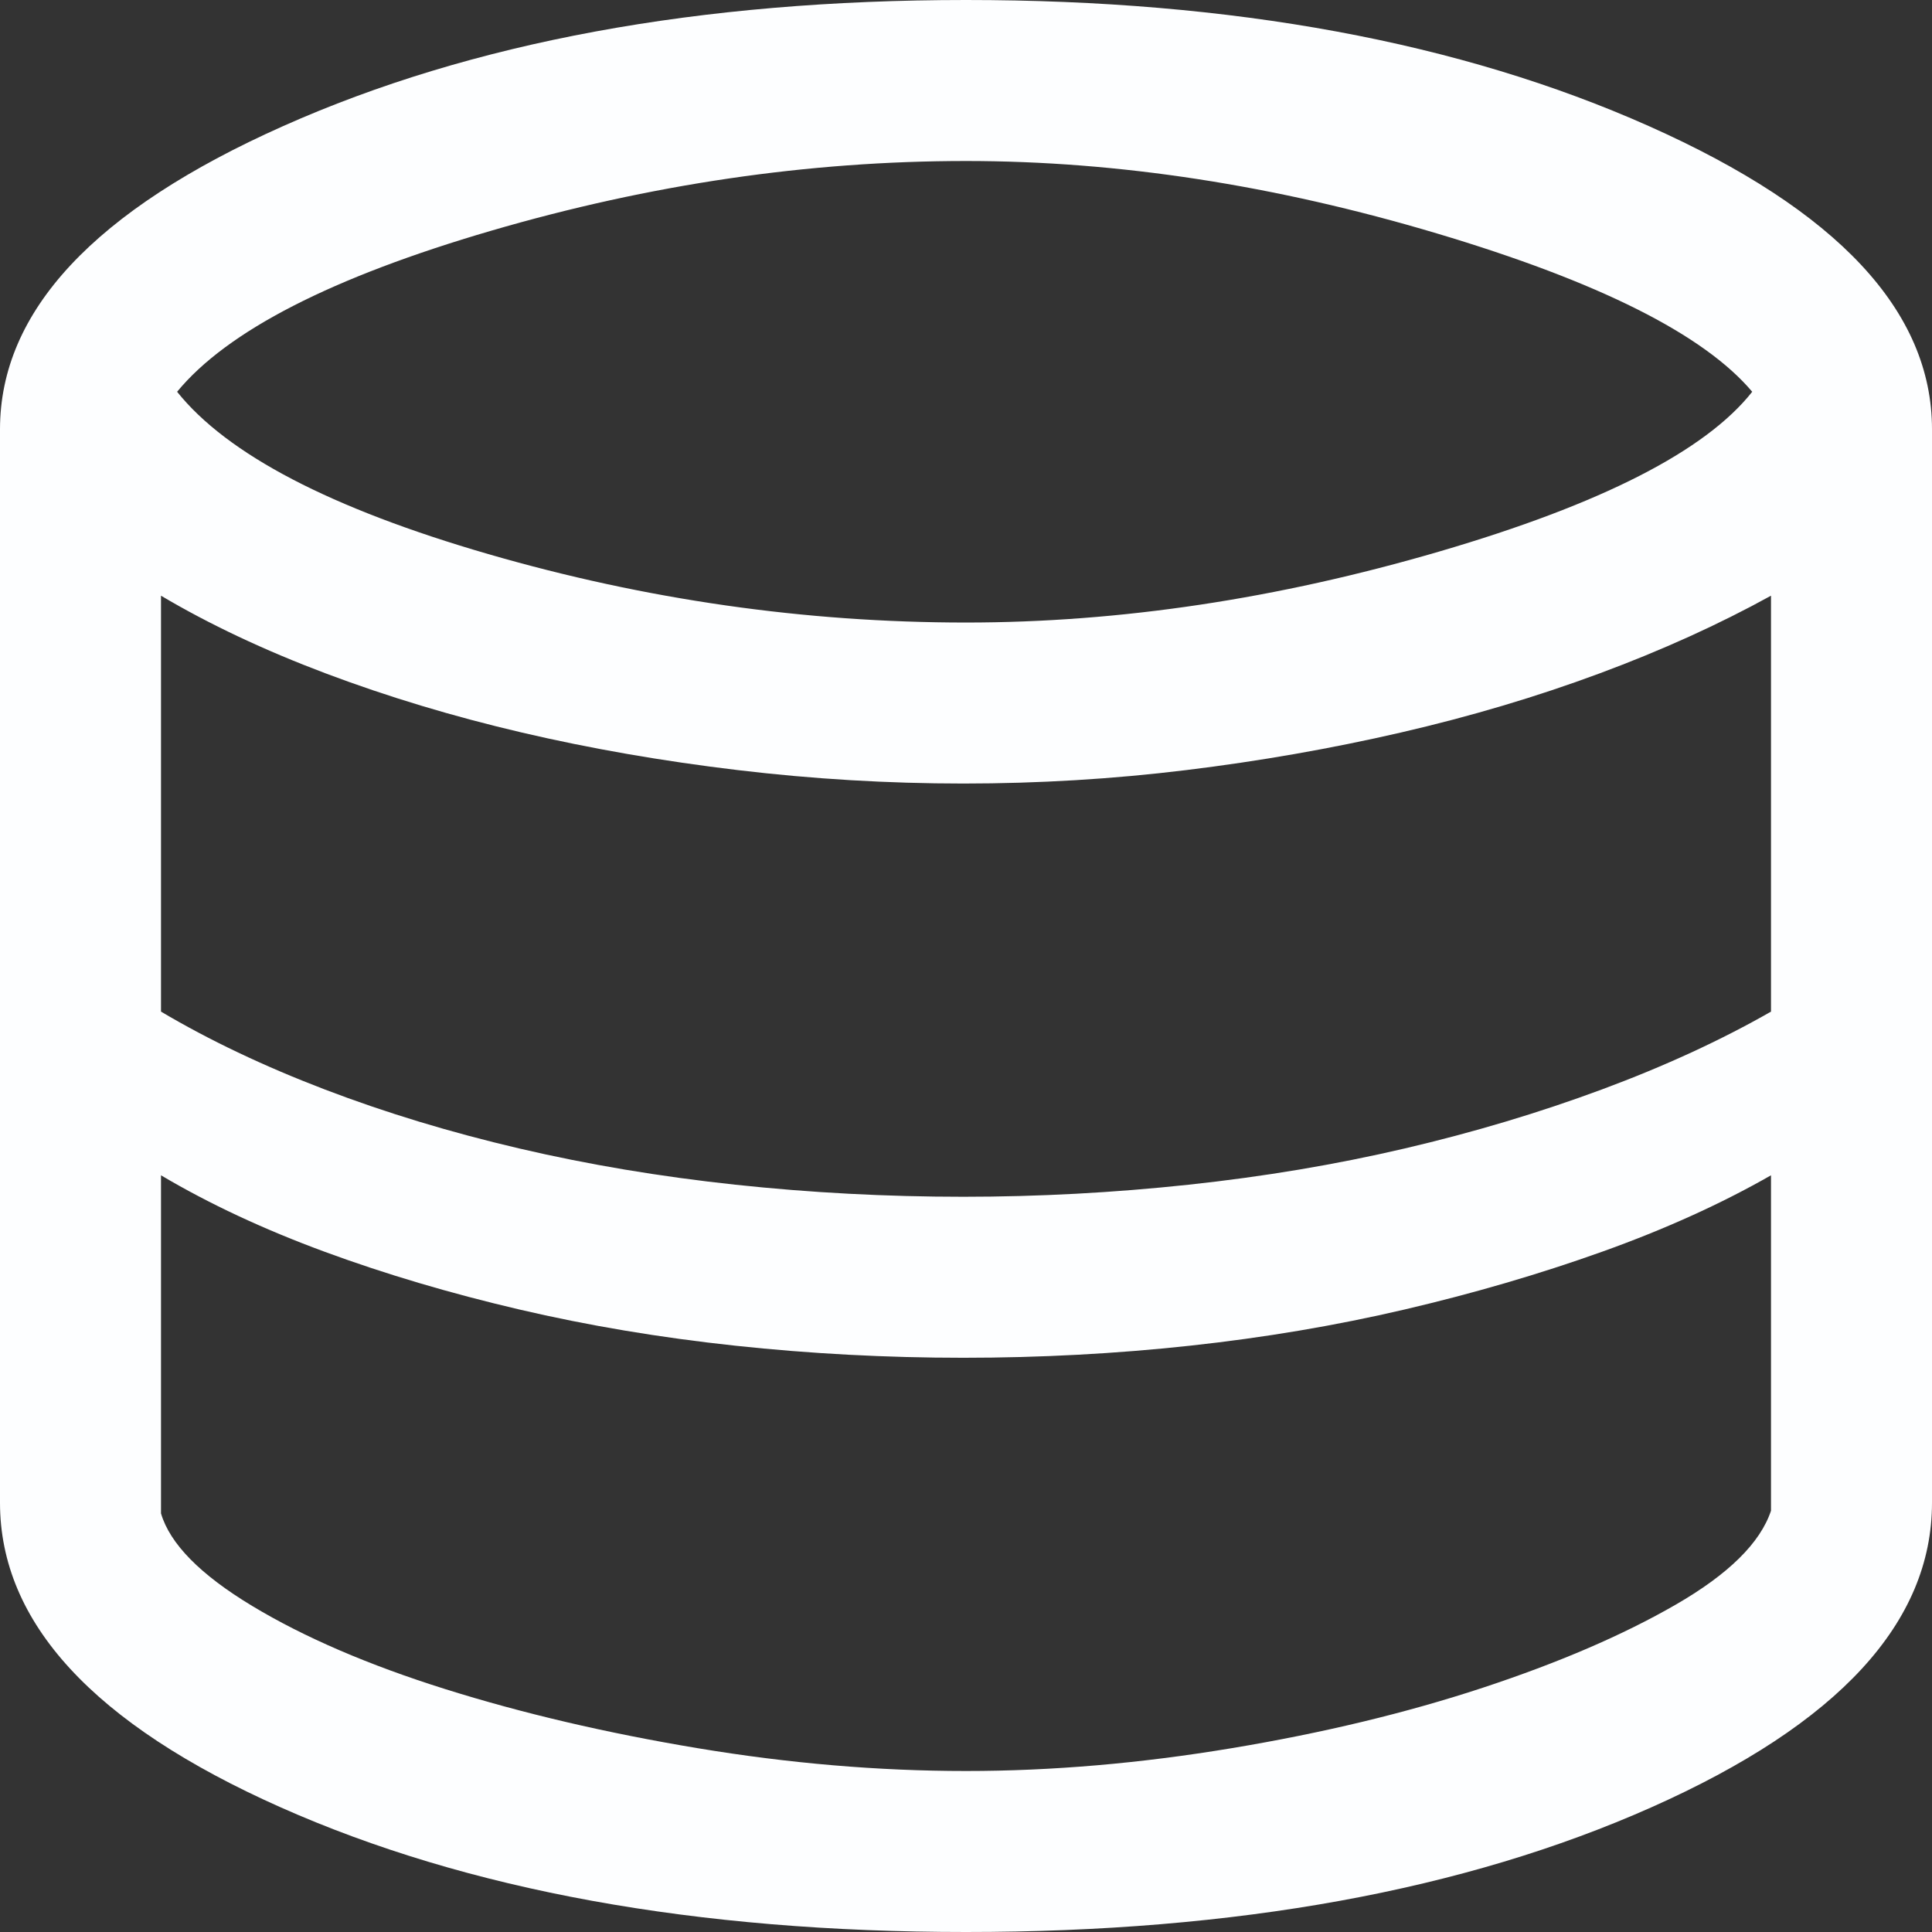 <svg width="36" height="36" viewBox="0 0 36 36" fill="none" xmlns="http://www.w3.org/2000/svg">
<rect x="0" y="0" width="36" height="36" fill="#333333" stroke="none"/>
<path d="M18 36C12.967 36 8.708 35.225 5.225 33.675C1.742 32.125 0 30.233 0 28V8C0 5.8 1.758 3.917 5.275 2.35C8.792 0.783 13.033 0 18 0C22.967 0 27.208 0.783 30.725 2.35C34.242 3.917 36 5.8 36 8V28C36 30.233 34.258 32.125 30.775 33.675C27.292 35.225 23.033 36 18 36ZM18 11.6C20.867 11.6 23.808 11.158 26.825 10.275C29.842 9.392 31.783 8.4 32.65 7.3C31.75 6.233 29.792 5.25 26.775 4.35C23.758 3.45 20.833 3 18 3C15.067 3 12.117 3.433 9.15 4.3C6.183 5.167 4.233 6.167 3.3 7.3C4.233 8.467 6.167 9.475 9.1 10.325C12.033 11.175 15 11.6 18 11.6ZM17.95 22.3C19.35 22.3 20.75 22.225 22.15 22.075C23.55 21.925 24.892 21.7 26.175 21.4C27.458 21.1 28.683 20.733 29.85 20.3C31.017 19.867 32.067 19.383 33 18.85V11.1C32.033 11.633 30.967 12.117 29.8 12.55C28.633 12.983 27.4 13.35 26.1 13.65C24.8 13.95 23.467 14.183 22.1 14.35C20.733 14.517 19.35 14.6 17.95 14.6C16.55 14.6 15.15 14.517 13.75 14.35C12.35 14.183 11.008 13.95 9.725 13.65C8.442 13.35 7.225 12.983 6.075 12.55C4.925 12.117 3.9 11.633 3 11.1V18.85C3.9 19.383 4.917 19.867 6.05 20.3C7.183 20.733 8.392 21.1 9.675 21.4C10.958 21.7 12.3 21.925 13.7 22.075C15.1 22.225 16.517 22.3 17.95 22.3ZM18 33C19.6 33 21.25 32.858 22.95 32.575C24.65 32.292 26.208 31.917 27.625 31.45C29.042 30.983 30.242 30.467 31.225 29.9C32.208 29.333 32.8 28.75 33 28.15V21.9C32.067 22.433 31.017 22.908 29.85 23.325C28.683 23.742 27.458 24.1 26.175 24.4C24.892 24.7 23.558 24.925 22.175 25.075C20.792 25.225 19.383 25.3 17.95 25.3C16.517 25.3 15.1 25.225 13.7 25.075C12.3 24.925 10.958 24.7 9.675 24.4C8.392 24.1 7.183 23.742 6.05 23.325C4.917 22.908 3.9 22.433 3 21.9V28.2C3.167 28.767 3.733 29.342 4.7 29.925C5.667 30.508 6.867 31.025 8.3 31.475C9.733 31.925 11.3 32.292 13 32.575C14.7 32.858 16.367 33 18 33Z" fill="#FDFEFF"/>
</svg>
